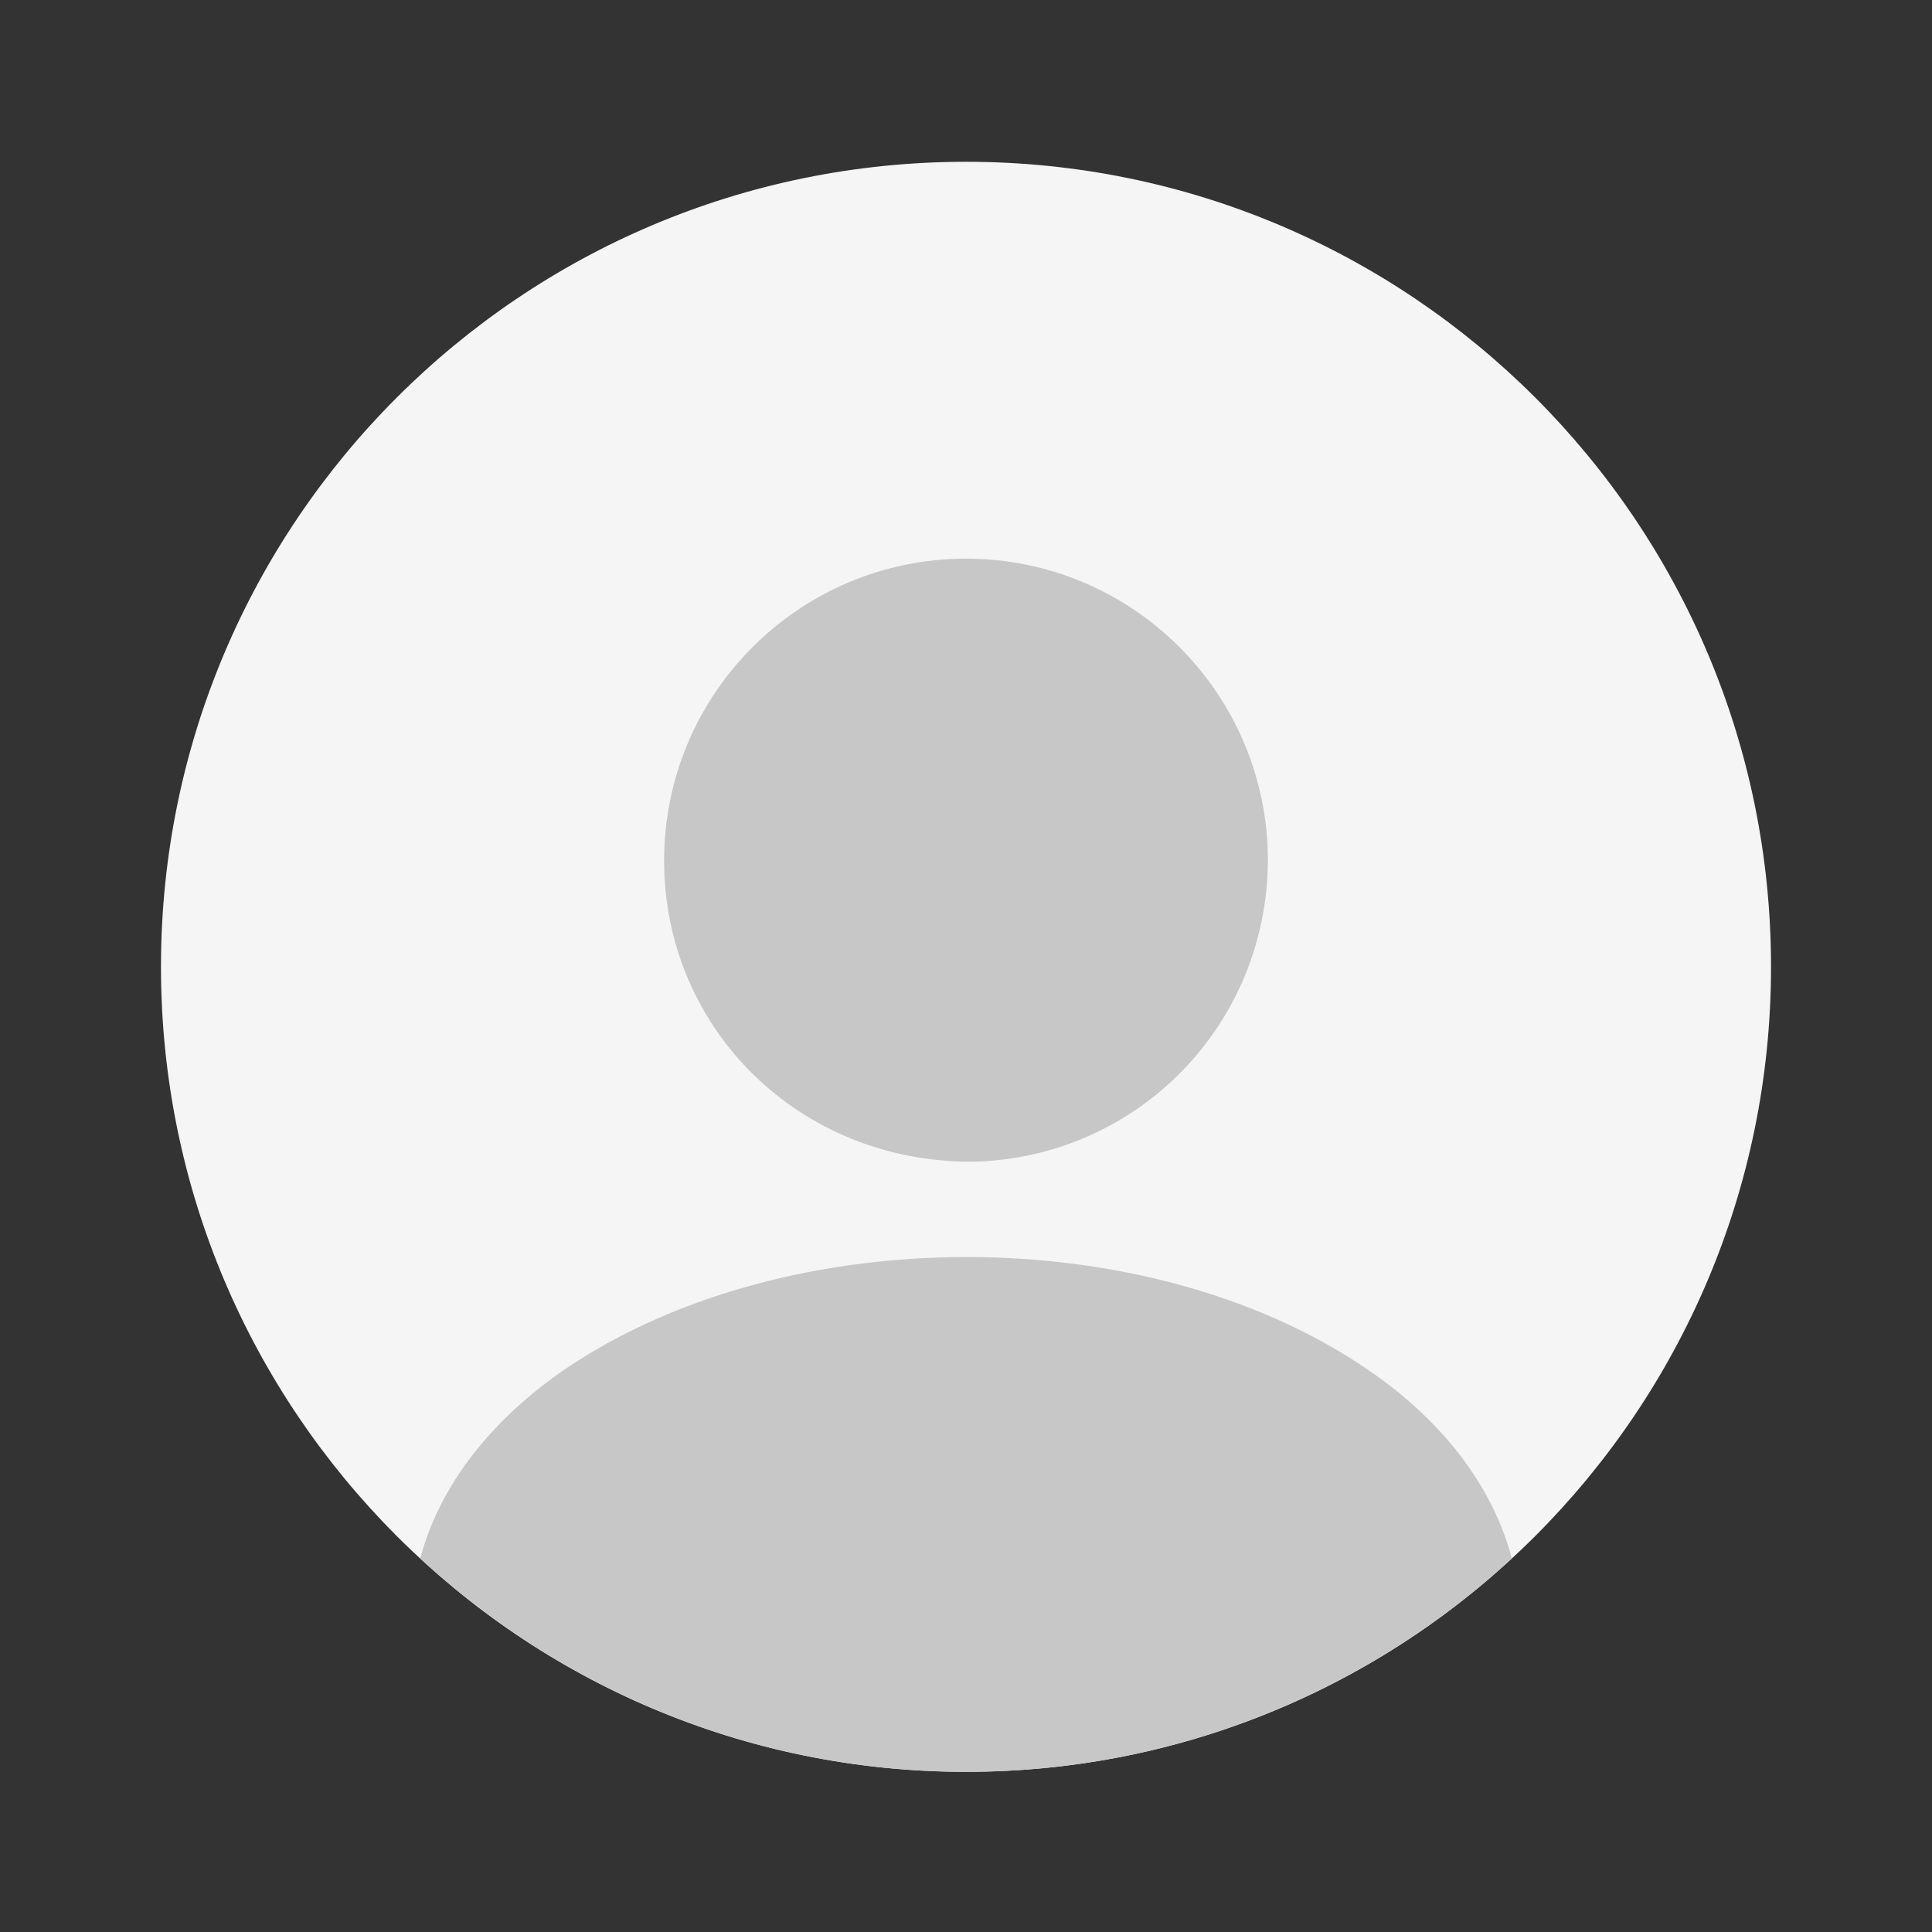 <svg width="31" height="31" viewBox="0 0 31 31" fill="none" xmlns="http://www.w3.org/2000/svg">
<rect x="0" y="0" width="31" height="31" fill="#333333" stroke="none"/>
<path opacity="0.95" d="M15.5 28.43C22.634 28.43 28.417 22.647 28.417 15.513C28.417 8.379 22.634 2.596 15.5 2.596C8.366 2.596 2.583 8.379 2.583 15.513C2.583 22.647 8.366 28.43 15.5 28.43Z" fill="white"/>
<path d="M15.5 8.964C12.826 8.964 10.656 11.134 10.656 13.808C10.656 16.43 12.71 18.561 15.435 18.639C15.474 18.639 15.526 18.639 15.552 18.639C15.578 18.639 15.616 18.639 15.642 18.639C15.655 18.639 15.668 18.639 15.668 18.639C18.277 18.548 20.331 16.43 20.344 13.808C20.344 11.134 18.174 8.964 15.5 8.964Z" fill="#C7C7C7"/>
<path d="M24.258 25.007C21.959 27.125 18.885 28.43 15.501 28.43C12.117 28.43 9.043 27.125 6.743 25.007C7.053 23.831 7.893 22.759 9.12 21.933C12.646 19.582 18.381 19.582 21.882 21.933C23.122 22.759 23.948 23.831 24.258 25.007Z" fill="#C7C7C7"/>
</svg>
